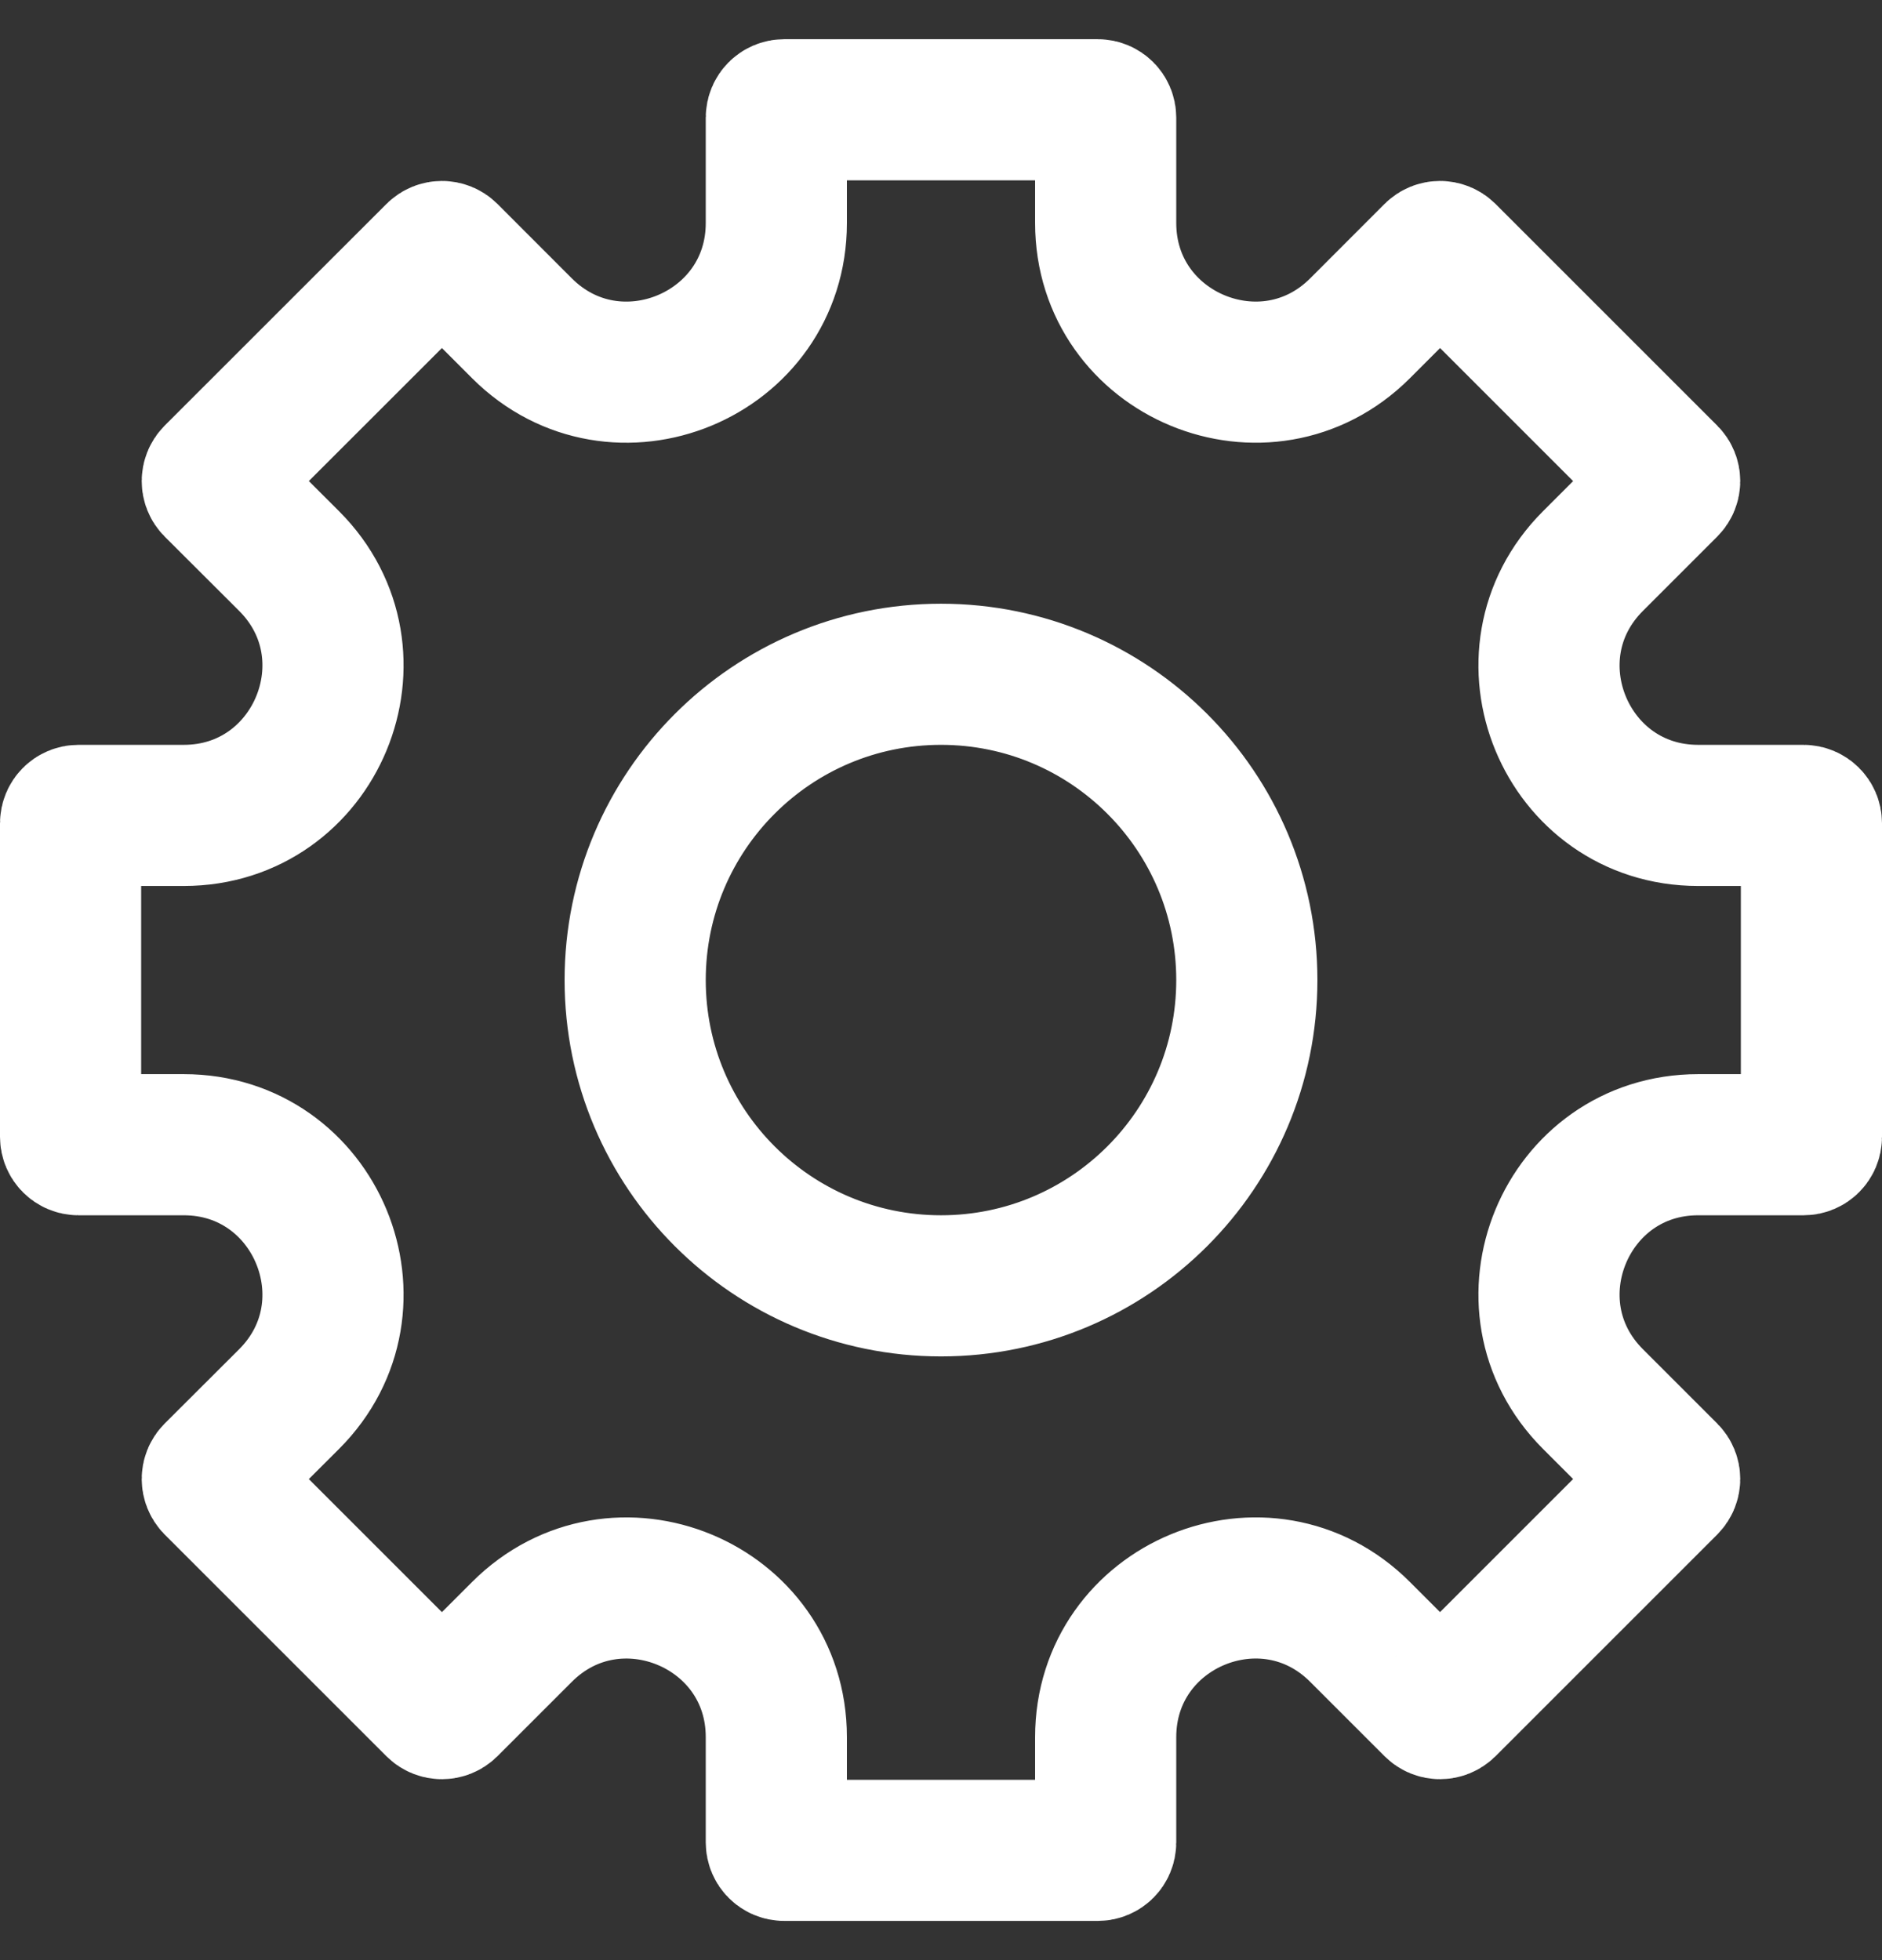 <svg width="24" height="25" viewBox="0 0 24 25" fill="none" xmlns="http://www.w3.org/2000/svg">
<rect x="0" y="0" width="24" height="25" fill="#333333" stroke="none"/>
<path d="M23.1 10.5L23.1 14.5C23.1 14.555 23.055 14.6 23 14.6L21.656 14.6C19.964 14.6 19.117 16.647 20.314 17.844L21.263 18.793C21.302 18.832 21.302 18.895 21.263 18.935L18.435 21.763C18.395 21.802 18.332 21.802 18.293 21.763L17.344 20.814C16.147 19.616 14.1 20.465 14.1 22.157L14.1 23.5C14.1 23.555 14.055 23.6 14 23.6L10 23.6C9.945 23.6 9.9 23.555 9.9 23.5L9.9 22.156C9.9 20.464 7.853 19.617 6.656 20.814L5.706 21.764C5.667 21.802 5.604 21.802 5.565 21.764L2.736 18.935C2.698 18.895 2.697 18.832 2.736 18.793L3.687 17.844C4.883 16.647 4.035 14.6 2.343 14.6L1 14.6C0.945 14.6 0.9 14.555 0.9 14.5L0.9 10.5C0.9 10.445 0.945 10.4 1 10.4L2.343 10.4C4.035 10.4 4.883 8.353 3.687 7.156L2.736 6.207C2.697 6.168 2.698 6.104 2.736 6.065L5.565 3.237C5.604 3.198 5.668 3.198 5.707 3.237L6.656 4.187C7.853 5.383 9.9 4.536 9.9 2.844L9.9 1.5C9.9 1.445 9.945 1.4 10 1.4L14 1.4C14.055 1.4 14.1 1.445 14.1 1.5L14.1 2.843C14.1 4.535 16.147 5.383 17.344 4.187L18.293 3.237C18.332 3.198 18.395 3.198 18.435 3.237L21.263 6.065C21.302 6.104 21.302 6.168 21.263 6.207L20.314 7.156C19.117 8.353 19.964 10.4 21.656 10.4L23 10.4C23.055 10.4 23.1 10.445 23.1 10.5ZM15.9 12.5C15.9 10.346 14.154 8.6 12 8.6C9.846 8.6 8.1 10.346 8.1 12.5C8.1 14.654 9.846 16.4 12 16.4C14.154 16.4 15.9 14.654 15.9 12.5Z" stroke="white" stroke-width="1.8"/>
</svg>
